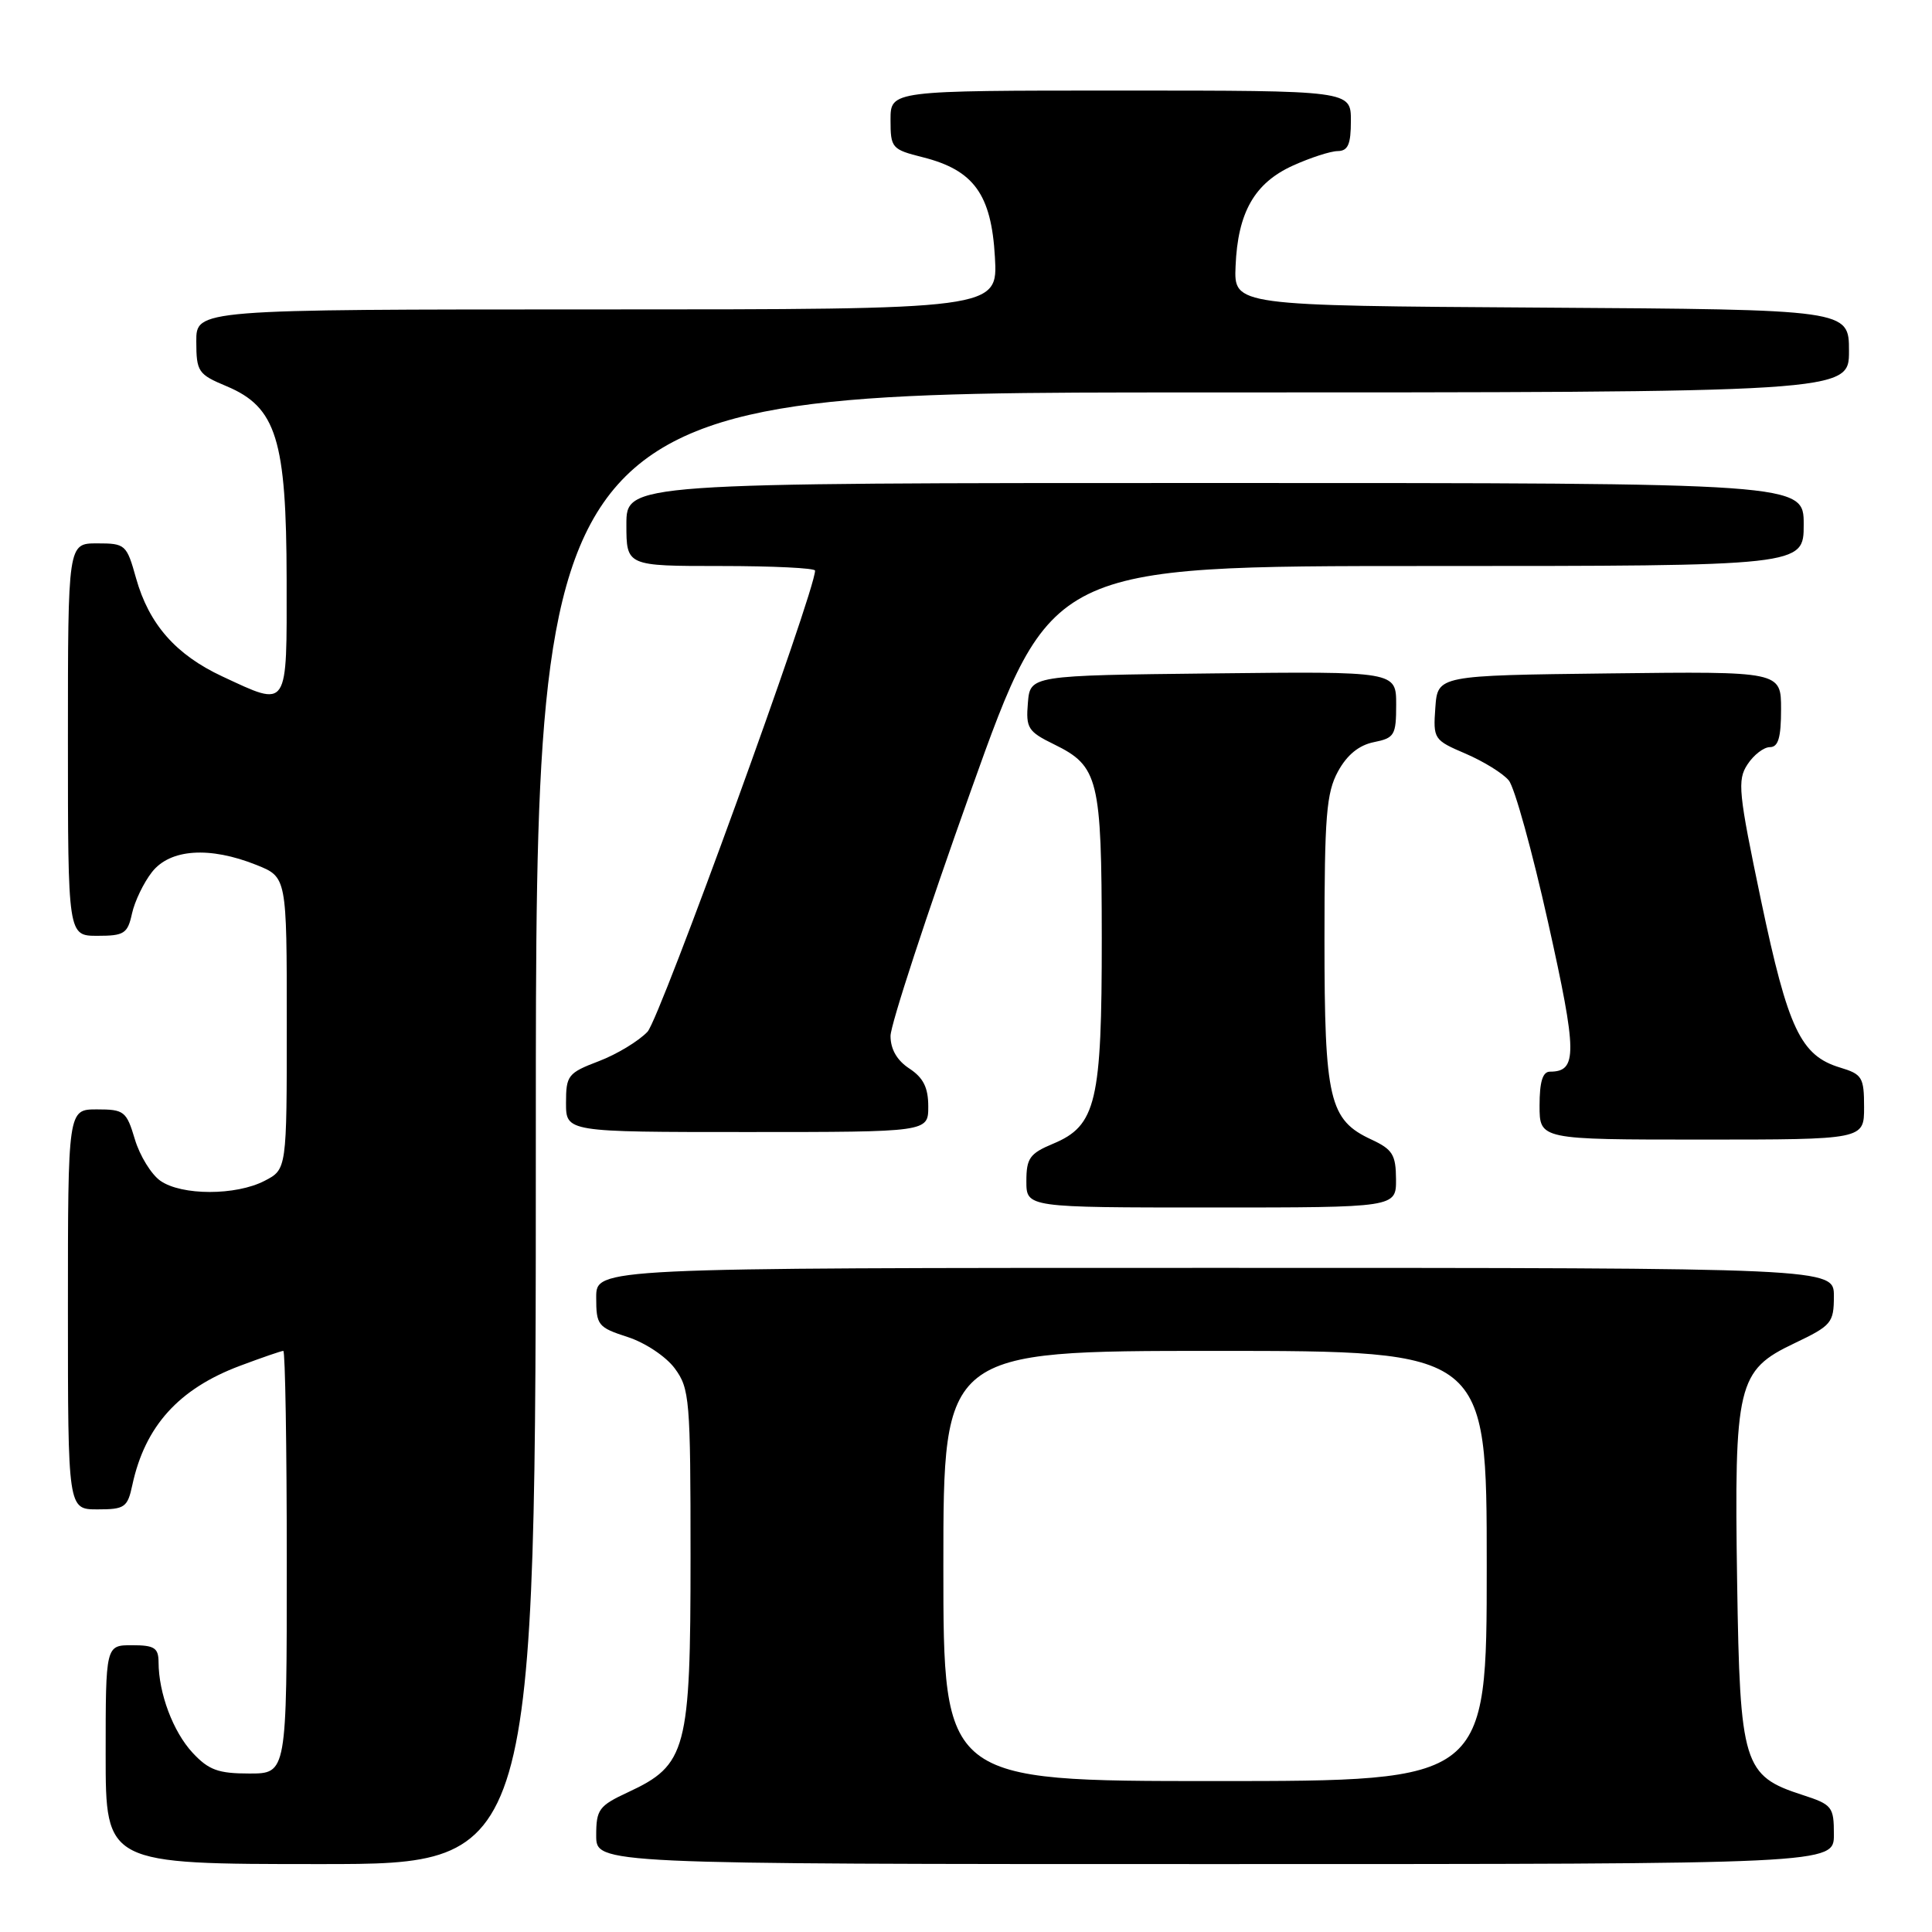 <?xml version="1.0" encoding="UTF-8" standalone="no"?>
<!DOCTYPE svg PUBLIC "-//W3C//DTD SVG 1.1//EN" "http://www.w3.org/Graphics/SVG/1.1/DTD/svg11.dtd" >
<svg xmlns="http://www.w3.org/2000/svg" xmlns:xlink="http://www.w3.org/1999/xlink" version="1.1" viewBox="0 0 256 256">
 <g >
 <path fill="currentColor"
d=" M 71.00 149.50 C 71.00 52.00 71.00 52.00 158.00 52.00 C 245.00 52.00 245.00 52.00 245.00 46.51 C 245.00 41.02 245.00 41.02 204.25 40.76 C 163.50 40.50 163.50 40.50 163.72 35.27 C 164.01 28.14 166.23 24.25 171.32 21.94 C 173.62 20.90 176.29 20.03 177.25 20.02 C 178.62 20.00 179.00 19.13 179.00 16.00 C 179.00 12.00 179.00 12.00 148.50 12.00 C 118.00 12.00 118.00 12.00 118.00 15.88 C 118.00 19.62 118.16 19.80 122.29 20.84 C 129.04 22.54 131.36 25.76 131.83 34.05 C 132.23 41.00 132.23 41.00 79.11 41.00 C 26.00 41.00 26.00 41.00 26.01 45.25 C 26.02 49.26 26.25 49.60 30.03 51.18 C 36.62 53.95 37.95 58.23 37.98 76.75 C 38.00 94.17 38.29 93.74 29.46 89.63 C 23.30 86.76 19.74 82.71 18.03 76.62 C 16.78 72.15 16.62 72.00 12.87 72.00 C 9.00 72.00 9.00 72.00 9.00 98.00 C 9.00 124.00 9.00 124.00 12.92 124.00 C 16.45 124.00 16.91 123.71 17.49 121.05 C 17.85 119.42 19.04 116.95 20.14 115.55 C 22.55 112.48 27.78 112.13 33.98 114.61 C 38.00 116.22 38.00 116.22 38.00 135.58 C 38.00 154.95 38.00 154.95 35.05 156.47 C 31.25 158.44 24.06 158.43 21.25 156.46 C 20.05 155.62 18.52 153.14 17.87 150.96 C 16.76 147.24 16.45 147.00 12.84 147.00 C 9.00 147.00 9.00 147.00 9.00 173.50 C 9.00 200.00 9.00 200.00 12.92 200.00 C 16.53 200.00 16.90 199.75 17.54 196.75 C 19.22 188.97 23.69 184.02 31.79 180.98 C 34.70 179.89 37.28 179.00 37.54 179.00 C 37.79 179.00 38.00 191.60 38.00 207.00 C 38.00 235.00 38.00 235.00 33.04 235.00 C 28.92 235.00 27.65 234.54 25.52 232.25 C 22.94 229.47 21.02 224.37 21.01 220.25 C 21.00 218.35 20.46 218.00 17.50 218.00 C 14.00 218.00 14.00 218.00 14.00 232.50 C 14.00 247.00 14.00 247.00 42.50 247.00 C 71.00 247.00 71.00 247.00 71.00 149.50 Z  M 243.00 243.09 C 243.00 239.40 242.78 239.12 238.84 237.84 C 231.00 235.31 230.55 233.84 230.18 209.68 C 229.78 183.38 230.21 181.59 237.75 178.00 C 242.70 175.64 242.99 175.29 243.00 171.75 C 243.00 168.00 243.00 168.00 161.00 168.00 C 79.00 168.00 79.00 168.00 79.00 171.91 C 79.00 175.60 79.22 175.88 83.16 177.16 C 85.47 177.90 88.25 179.75 89.41 181.32 C 91.38 183.99 91.50 185.40 91.50 206.32 C 91.50 231.89 90.98 233.87 83.24 237.47 C 79.35 239.28 79.00 239.76 79.00 243.22 C 79.00 247.00 79.00 247.00 161.00 247.00 C 243.00 247.00 243.00 247.00 243.00 243.09 Z  M 184.98 156.25 C 184.96 153.01 184.52 152.30 181.73 151.00 C 176.12 148.40 175.50 145.74 175.50 124.50 C 175.50 108.12 175.75 105.05 177.29 102.22 C 178.49 100.02 180.07 98.74 182.04 98.34 C 184.78 97.79 185.00 97.42 185.00 93.36 C 185.00 88.96 185.00 88.96 160.75 89.23 C 136.50 89.50 136.50 89.50 136.20 93.14 C 135.92 96.48 136.21 96.94 139.69 98.64 C 145.56 101.52 145.97 103.18 145.99 124.28 C 146.00 146.03 145.26 149.16 139.54 151.55 C 136.45 152.84 136.00 153.47 136.00 156.51 C 136.00 160.00 136.00 160.00 160.50 160.00 C 185.00 160.00 185.00 160.00 184.98 156.25 Z  M 247.00 146.71 C 247.00 142.75 246.75 142.34 243.83 141.46 C 238.60 139.88 236.93 136.36 233.35 119.33 C 230.35 105.01 230.18 103.37 231.55 101.29 C 232.37 100.03 233.71 99.00 234.52 99.00 C 235.63 99.00 236.00 97.74 236.00 93.98 C 236.00 88.96 236.00 88.96 213.25 89.23 C 190.50 89.50 190.50 89.50 190.19 93.76 C 189.89 97.93 189.98 98.06 194.21 99.87 C 196.58 100.89 199.16 102.48 199.92 103.41 C 200.69 104.33 203.03 112.80 205.13 122.22 C 209.00 139.56 209.03 142.00 205.38 142.00 C 204.41 142.00 204.00 143.34 204.00 146.50 C 204.00 151.00 204.00 151.00 225.50 151.00 C 247.00 151.00 247.00 151.00 247.00 146.71 Z  M 123.00 146.62 C 123.00 144.11 122.35 142.81 120.50 141.59 C 118.86 140.52 118.00 139.03 118.00 137.27 C 118.00 135.79 122.79 121.17 128.64 104.79 C 139.28 75.00 139.28 75.00 189.14 75.00 C 239.00 75.00 239.00 75.00 239.00 69.50 C 239.00 64.00 239.00 64.00 161.00 64.00 C 83.00 64.00 83.00 64.00 83.00 69.50 C 83.00 75.00 83.00 75.00 95.50 75.00 C 102.38 75.00 108.00 75.27 108.00 75.61 C 108.00 78.39 87.45 134.96 85.80 136.71 C 84.64 137.94 81.74 139.70 79.35 140.61 C 75.25 142.17 75.00 142.50 75.00 146.14 C 75.00 150.00 75.00 150.00 99.00 150.00 C 123.00 150.00 123.00 150.00 123.00 146.62 Z  M 125.00 207.50 C 125.00 179.00 125.00 179.00 161.00 179.00 C 197.00 179.00 197.00 179.00 197.00 207.50 C 197.00 236.00 197.00 236.00 161.00 236.00 C 125.00 236.00 125.00 236.00 125.00 207.50 Z "/>
</g>
</svg>
